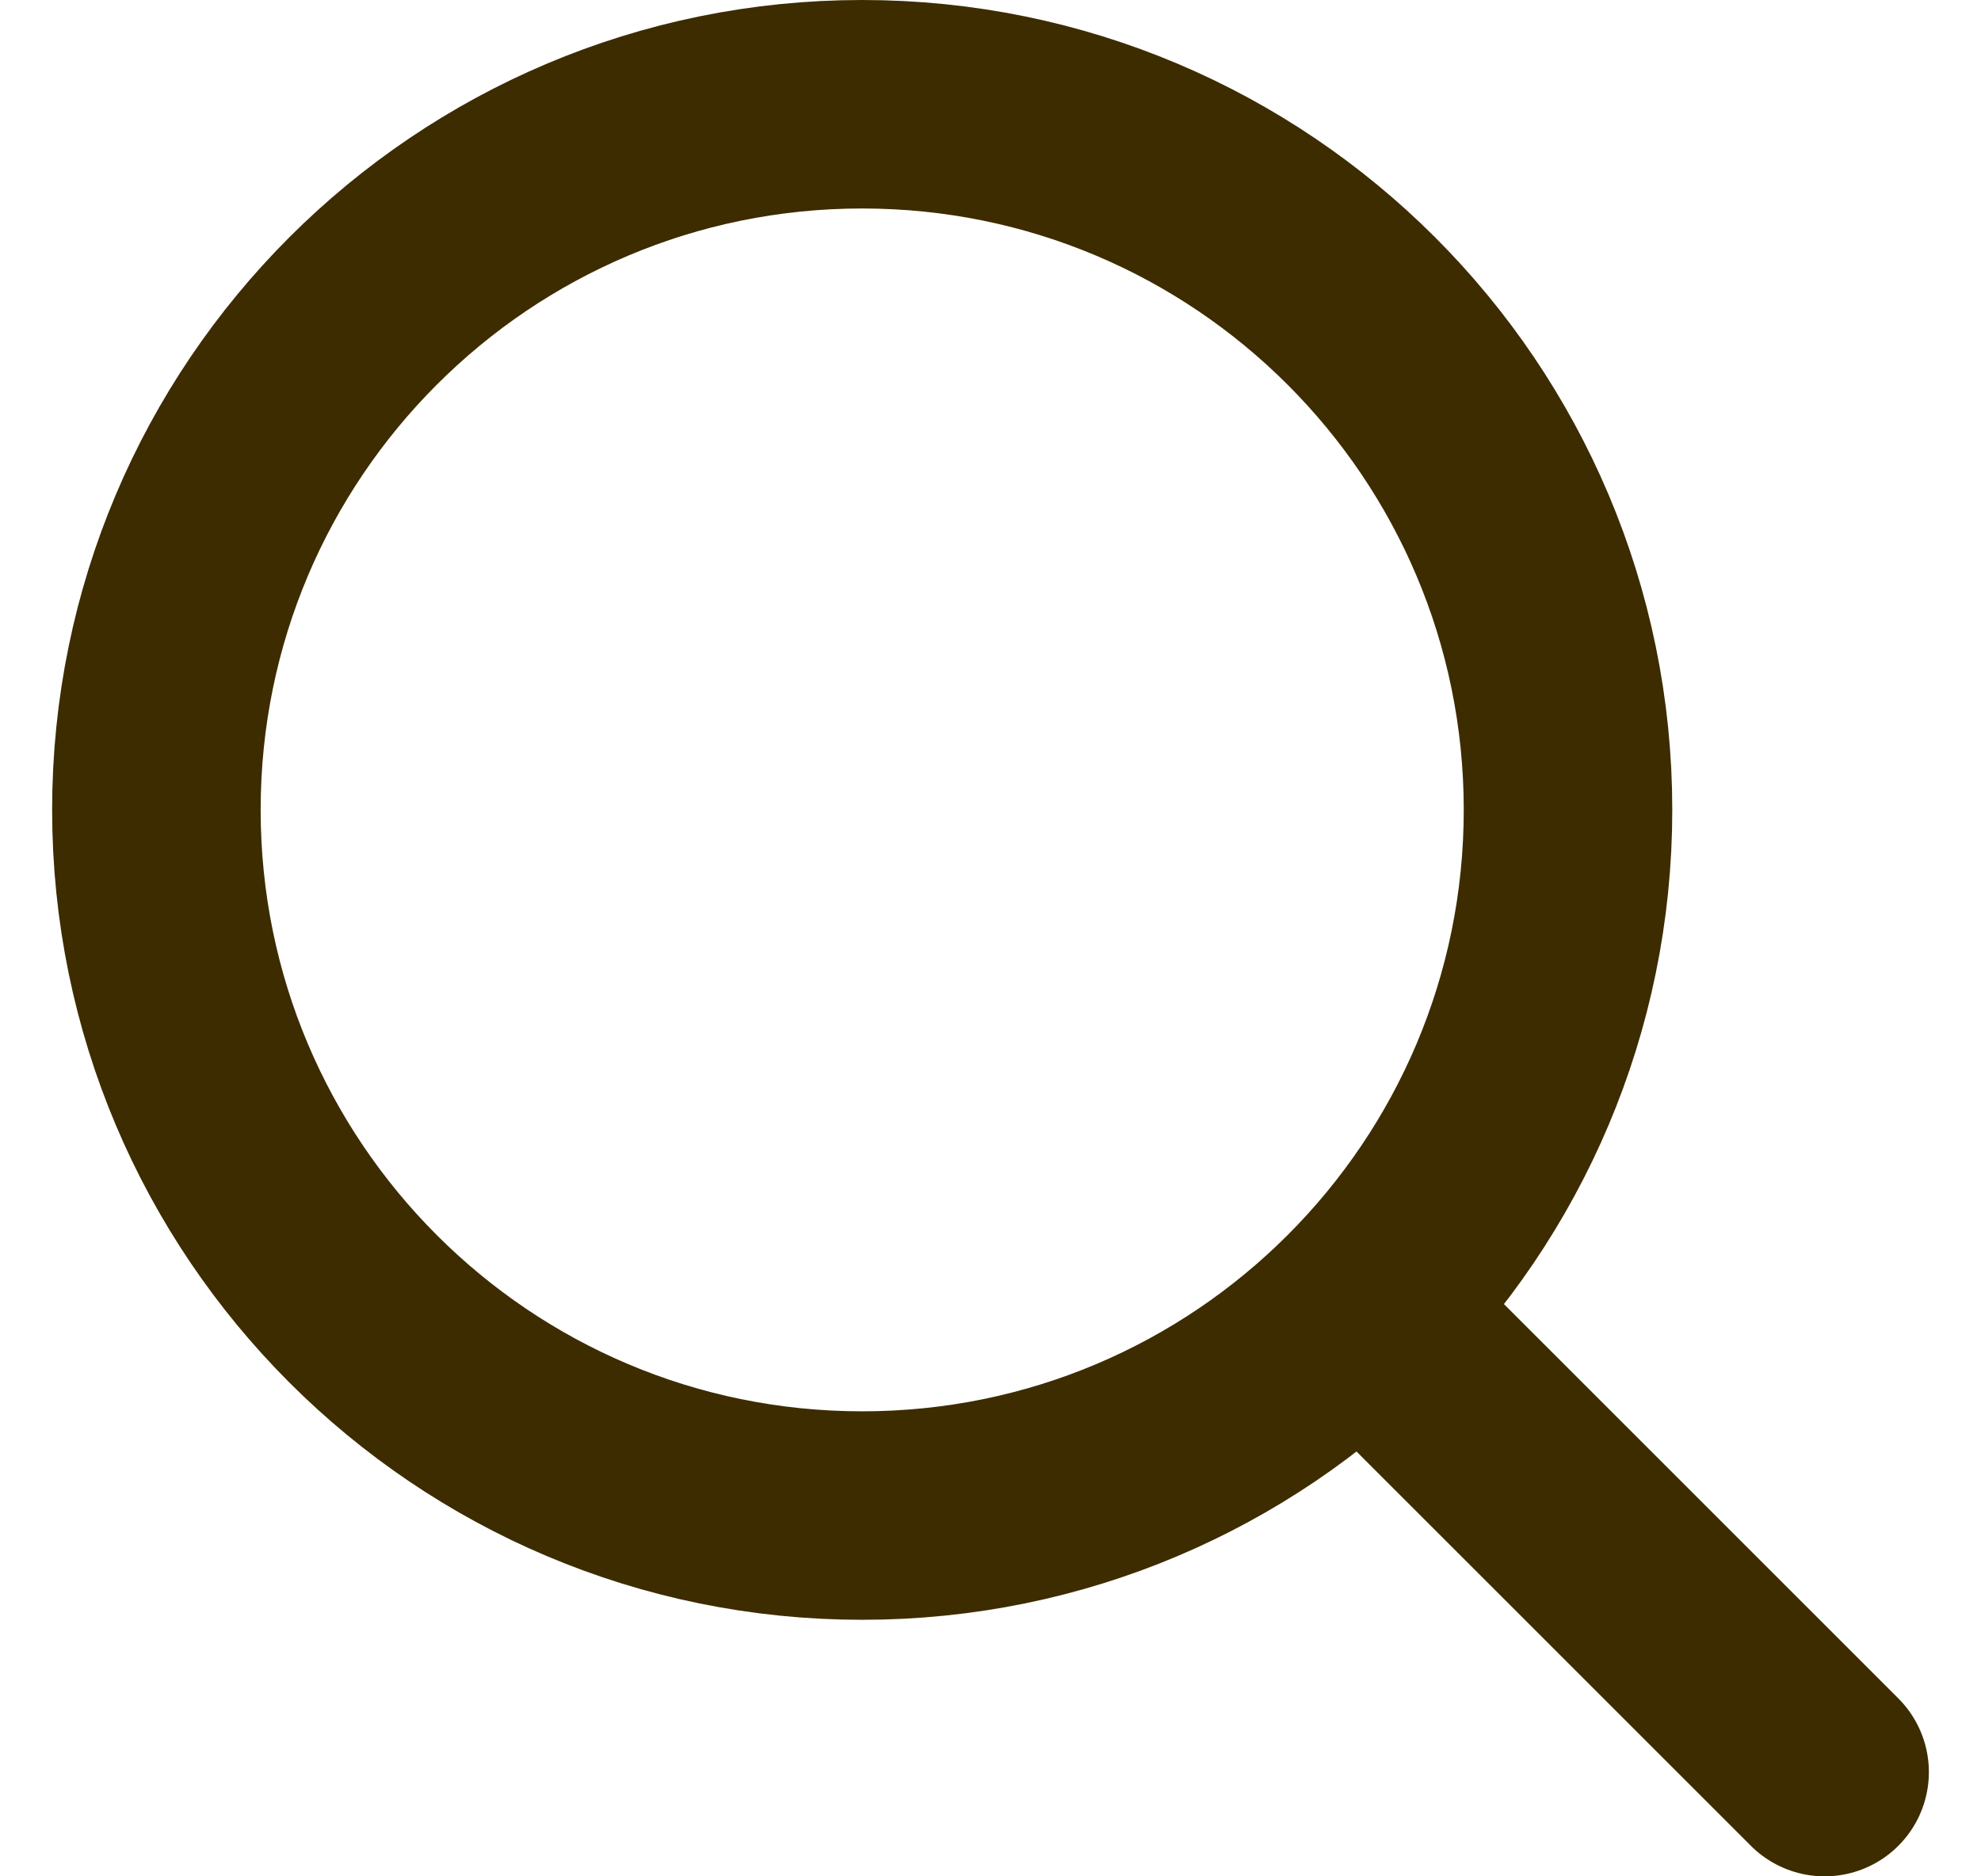 <svg width="19" height="18" viewBox="0 0 19 18" fill="none" xmlns="http://www.w3.org/2000/svg">
<path d="M8.269 14.539C12.008 14.539 15.039 11.508 15.039 7.769C15.039 4.031 12.008 1 8.269 1C4.531 1 1.5 4.031 1.5 7.769C1.5 11.508 4.531 14.539 8.269 14.539Z" stroke="#3D2C00" stroke-width="2" stroke-linecap="round" stroke-linejoin="round"/>
<path d="M17.5 17L13.192 12.692" stroke="#3D2C00" stroke-width="2" stroke-linecap="round" stroke-linejoin="round"/>
</svg>
